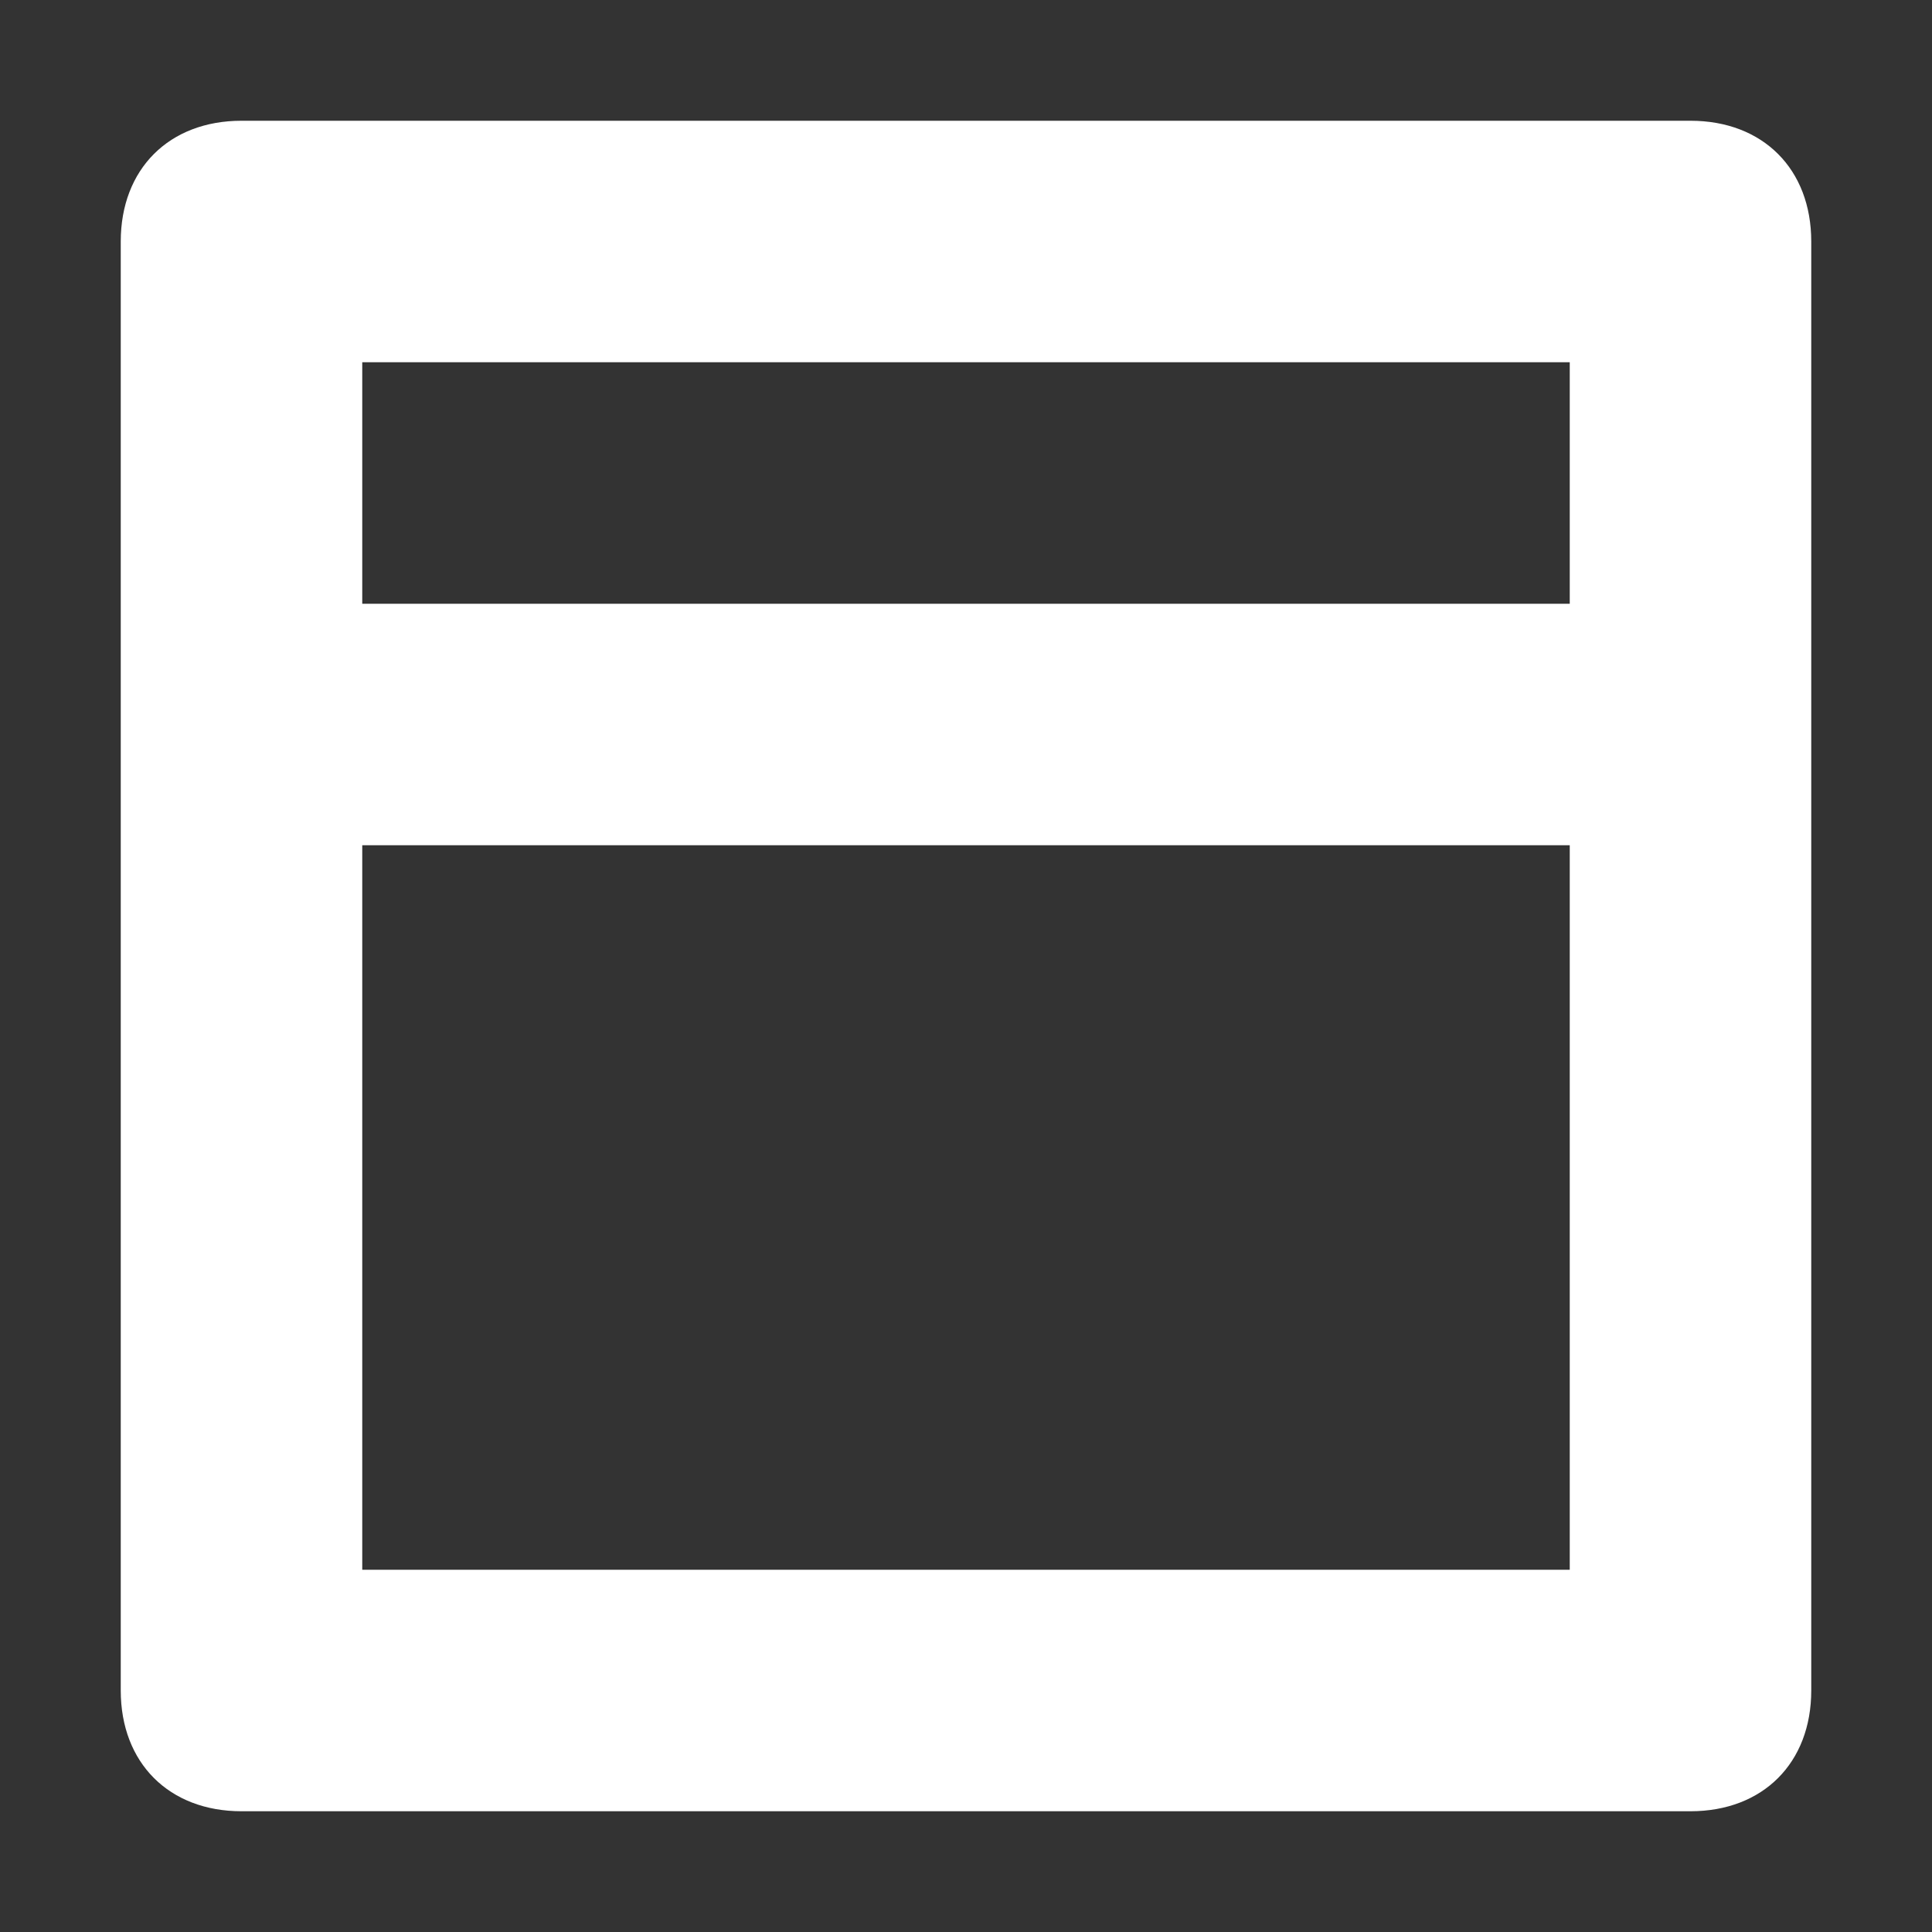 <svg width="16" height="16" viewBox="0 0 16 16" fill="none" xmlns="http://www.w3.org/2000/svg">
<rect x="0" y="0" width="16" height="16" fill="#333333" stroke="none"/>
<path d="M14 15H2C1.4 15 1 14.6 1 14V2C1 1.4 1.4 1 2 1H14C14.6 1 15 1.4 15 2V14C15 14.6 14.6 15 14 15ZM8 5H13V3H3V5H8ZM8 13H13V7H3V13H8Z" fill="white"/>
</svg>
